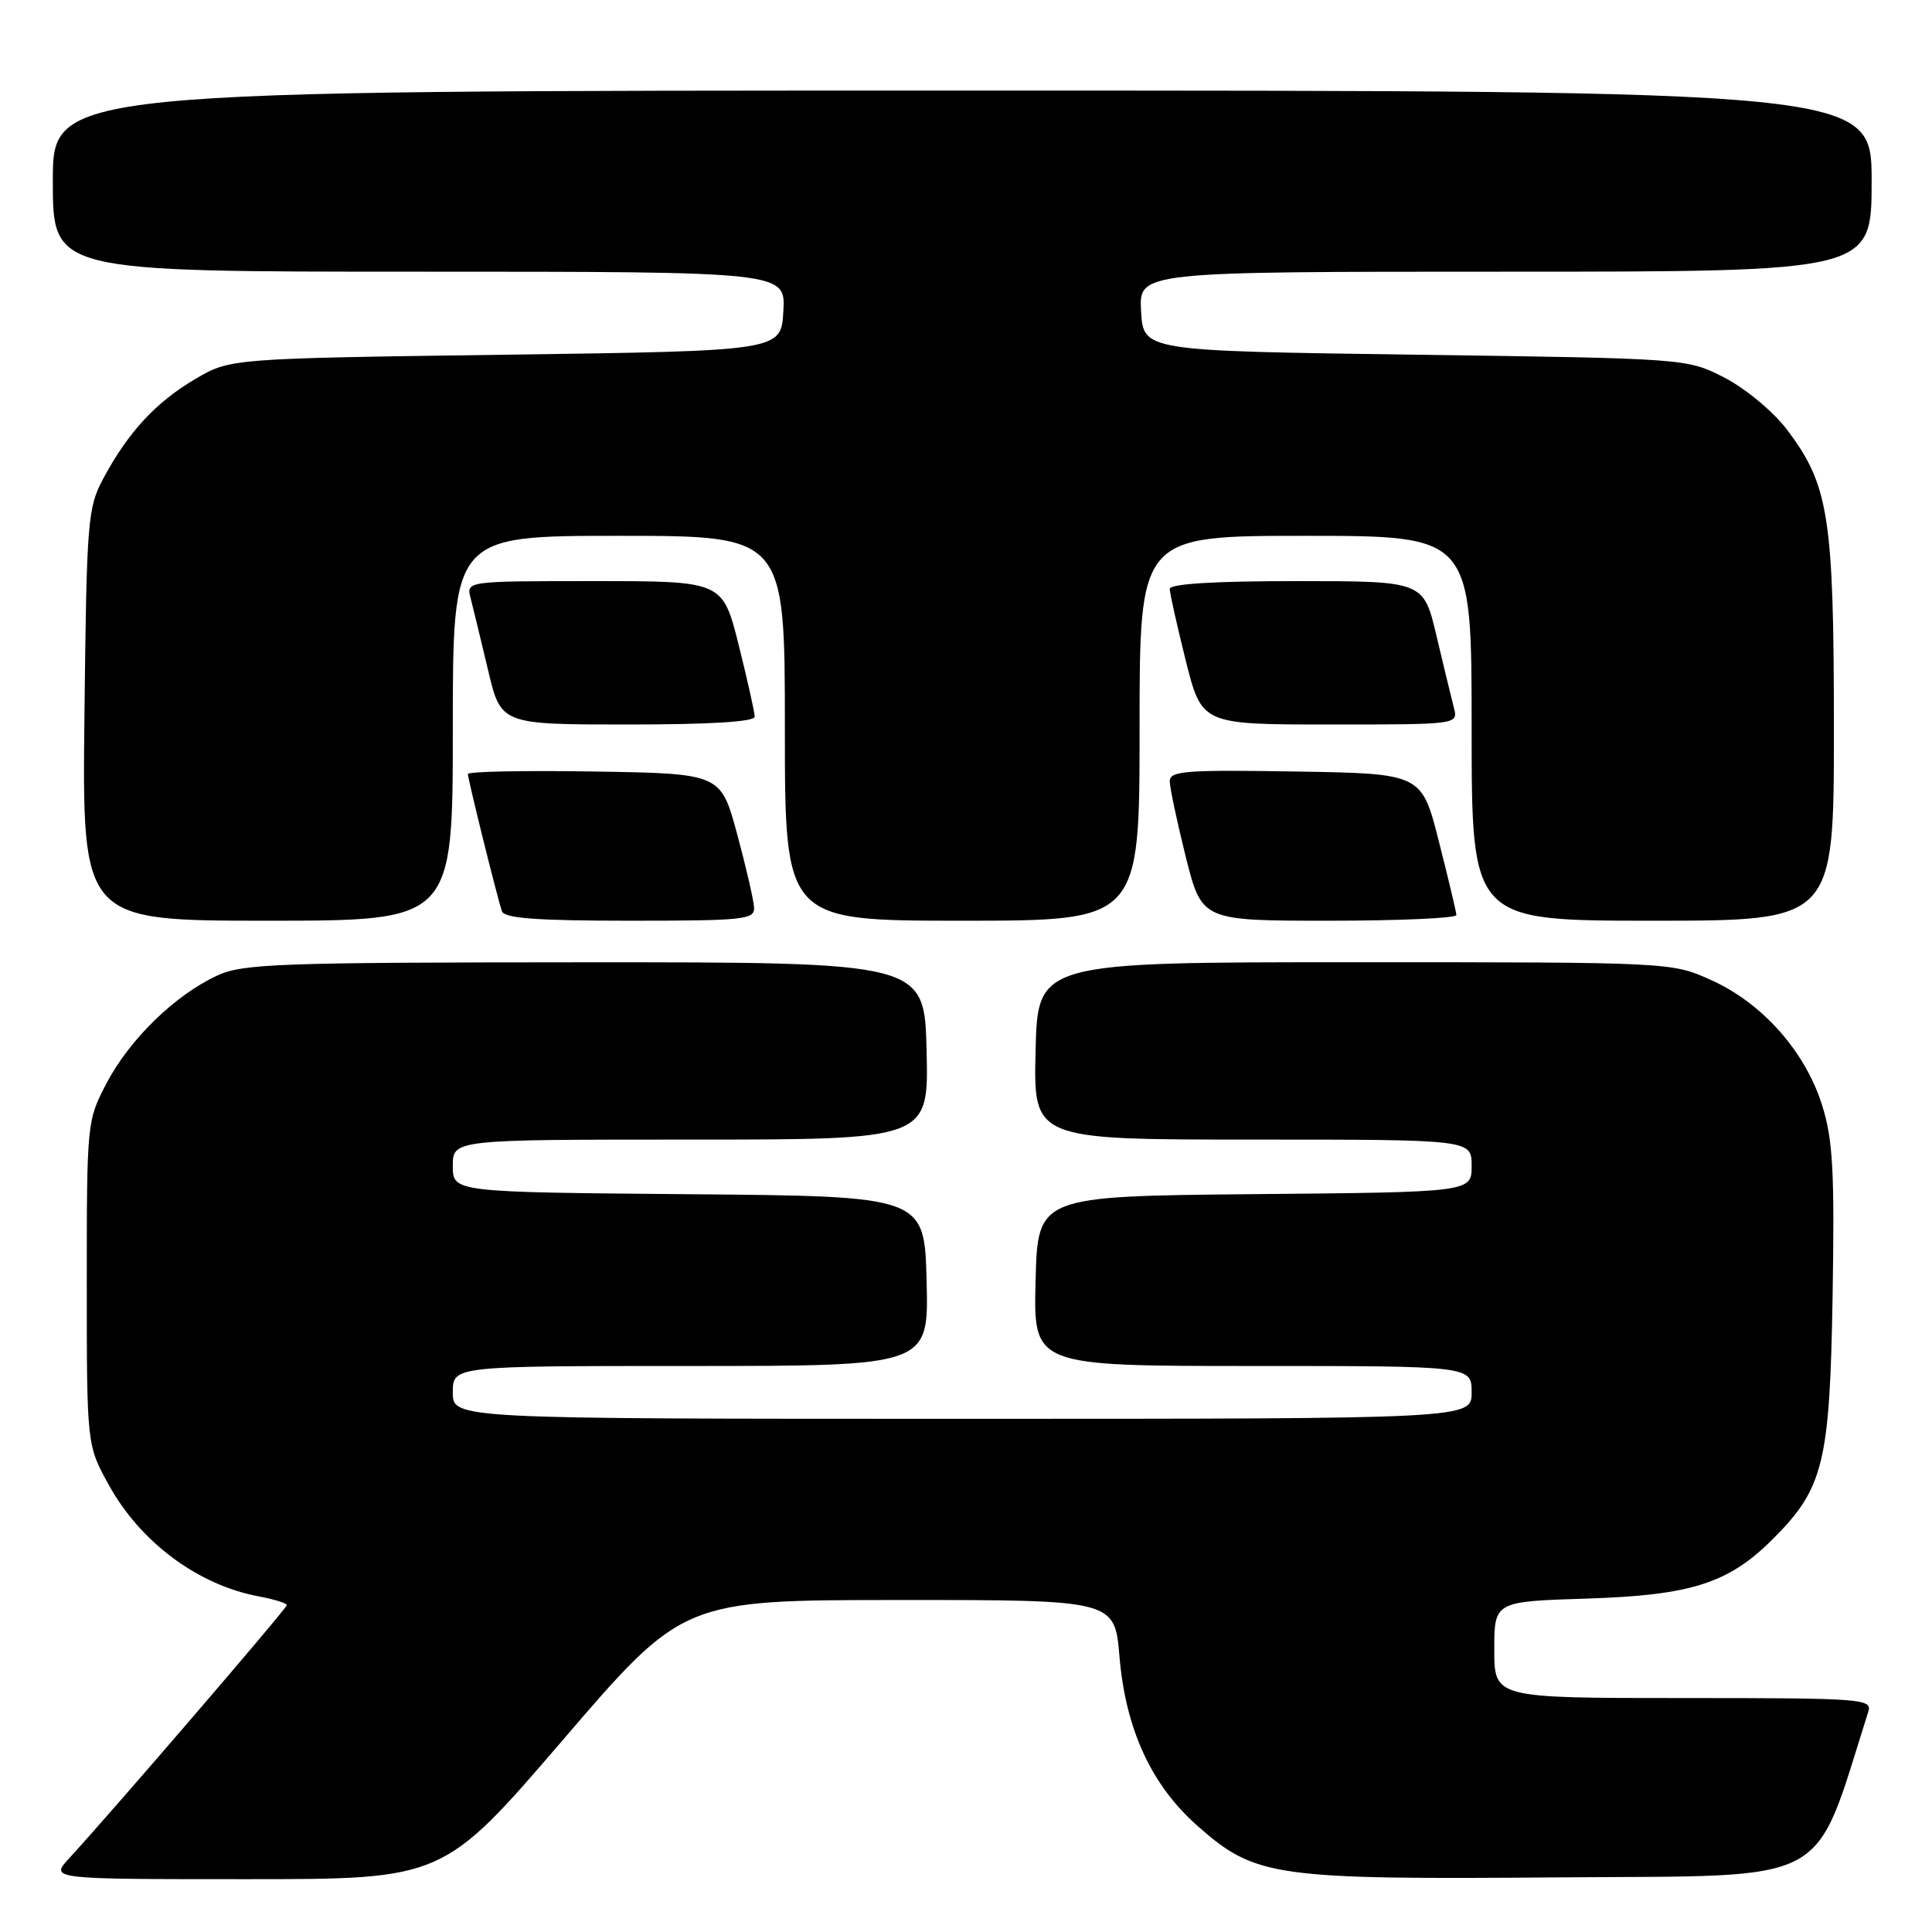 <?xml version="1.0" encoding="UTF-8" standalone="no"?>
<!DOCTYPE svg PUBLIC "-//W3C//DTD SVG 1.1//EN" "http://www.w3.org/Graphics/SVG/1.1/DTD/svg11.dtd" >
<svg xmlns="http://www.w3.org/2000/svg" xmlns:xlink="http://www.w3.org/1999/xlink" version="1.1" viewBox="0 0 256 256">
 <g >
 <path fill="currentColor"
d=" M 74.62 230.51 C 90.50 212.02 90.50 212.02 119.10 212.01 C 147.71 212.00 147.71 212.00 148.34 219.54 C 149.16 229.18 152.58 236.58 158.72 241.98 C 166.38 248.73 168.79 249.07 206.96 248.76 C 243.29 248.48 240.14 250.18 247.56 226.80 C 248.10 225.10 246.75 225.00 223.07 225.00 C 198.00 225.00 198.00 225.00 198.00 218.60 C 198.00 212.21 198.00 212.21 210.25 211.82 C 224.10 211.38 229.05 209.80 234.92 203.92 C 241.64 197.21 242.46 193.84 242.83 171.69 C 243.10 155.11 242.87 151.00 241.43 146.42 C 239.20 139.33 233.54 132.94 226.79 129.89 C 221.50 127.50 221.50 127.50 179.50 127.50 C 137.50 127.50 137.50 127.50 137.22 139.25 C 136.94 151.00 136.94 151.00 165.97 151.00 C 195.00 151.00 195.00 151.00 195.00 154.48 C 195.00 157.97 195.00 157.97 166.25 158.23 C 137.50 158.50 137.50 158.50 137.22 169.75 C 136.93 181.00 136.93 181.00 165.97 181.00 C 195.00 181.00 195.00 181.00 195.00 184.50 C 195.00 188.00 195.00 188.00 127.50 188.00 C 60.00 188.00 60.00 188.00 60.00 184.50 C 60.00 181.00 60.00 181.00 91.53 181.00 C 123.07 181.00 123.07 181.00 122.78 169.75 C 122.50 158.50 122.50 158.50 91.25 158.24 C 60.00 157.97 60.00 157.97 60.00 154.49 C 60.00 151.00 60.00 151.00 91.53 151.00 C 123.06 151.00 123.06 151.00 122.78 139.25 C 122.50 127.50 122.50 127.50 77.50 127.51 C 36.67 127.53 32.15 127.69 28.73 129.29 C 23.19 131.87 17.21 137.68 14.17 143.44 C 11.52 148.47 11.50 148.63 11.50 170.00 C 11.50 191.50 11.50 191.50 14.45 196.82 C 18.64 204.38 26.24 210.02 34.28 211.53 C 36.33 211.91 38.00 212.43 38.00 212.69 C 38.00 213.13 14.91 239.99 9.15 246.25 C 6.63 249.00 6.63 249.00 32.68 249.00 C 58.74 249.00 58.74 249.00 74.62 230.51 Z  M 60.00 96.50 C 60.00 71.00 60.00 71.00 82.00 71.00 C 104.00 71.00 104.00 71.00 104.00 96.50 C 104.00 122.00 104.00 122.00 127.50 122.00 C 151.00 122.00 151.00 122.00 151.00 96.50 C 151.00 71.00 151.00 71.00 173.00 71.00 C 195.00 71.00 195.00 71.00 195.00 96.50 C 195.00 122.00 195.00 122.00 219.00 122.00 C 243.00 122.00 243.00 122.00 243.00 96.68 C 243.00 68.40 242.34 64.23 236.72 56.85 C 234.93 54.51 231.25 51.46 228.52 50.05 C 223.56 47.50 223.56 47.50 187.53 47.00 C 151.50 46.50 151.50 46.50 151.20 41.25 C 150.90 36.00 150.90 36.00 199.45 36.00 C 248.00 36.00 248.00 36.00 248.00 24.00 C 248.00 12.00 248.00 12.00 127.50 12.00 C 7.00 12.00 7.00 12.00 7.00 24.00 C 7.00 36.00 7.00 36.00 55.55 36.00 C 104.10 36.00 104.10 36.00 103.80 41.25 C 103.50 46.50 103.50 46.50 67.00 47.00 C 30.50 47.50 30.50 47.50 25.86 50.23 C 20.66 53.29 16.97 57.28 13.70 63.38 C 11.61 67.29 11.48 68.89 11.19 94.75 C 10.88 122.00 10.88 122.00 35.44 122.00 C 60.00 122.00 60.00 122.00 60.00 96.50 Z  M 99.92 120.25 C 99.87 119.29 98.86 114.90 97.67 110.50 C 95.50 102.50 95.50 102.50 78.75 102.23 C 69.54 102.08 62.00 102.23 62.00 102.56 C 62.00 103.27 65.88 118.91 66.51 120.75 C 66.83 121.68 71.14 122.00 83.47 122.00 C 98.58 122.00 99.99 121.85 99.92 120.25 Z  M 192.98 121.25 C 192.96 120.84 191.92 116.45 190.66 111.50 C 188.38 102.50 188.38 102.50 171.69 102.23 C 157.12 101.99 155.00 102.15 155.00 103.51 C 155.00 104.37 155.96 108.88 157.12 113.54 C 159.25 122.00 159.25 122.00 176.12 122.00 C 185.41 122.00 192.99 121.66 192.98 121.25 Z  M 100.00 94.96 C 100.00 94.39 99.04 90.12 97.88 85.46 C 95.75 77.00 95.75 77.00 78.76 77.00 C 61.77 77.00 61.77 77.00 62.36 79.25 C 62.68 80.49 63.71 84.76 64.66 88.75 C 66.37 96.00 66.37 96.00 83.18 96.00 C 94.12 96.00 100.00 95.64 100.00 94.96 Z  M 192.64 93.75 C 192.32 92.51 191.29 88.24 190.34 84.25 C 188.63 77.00 188.63 77.00 171.82 77.00 C 160.88 77.00 155.00 77.36 155.00 78.04 C 155.00 78.61 155.96 82.88 157.12 87.54 C 159.25 96.00 159.25 96.00 176.24 96.00 C 193.23 96.00 193.23 96.00 192.64 93.75 Z "/>
</g>
</svg>